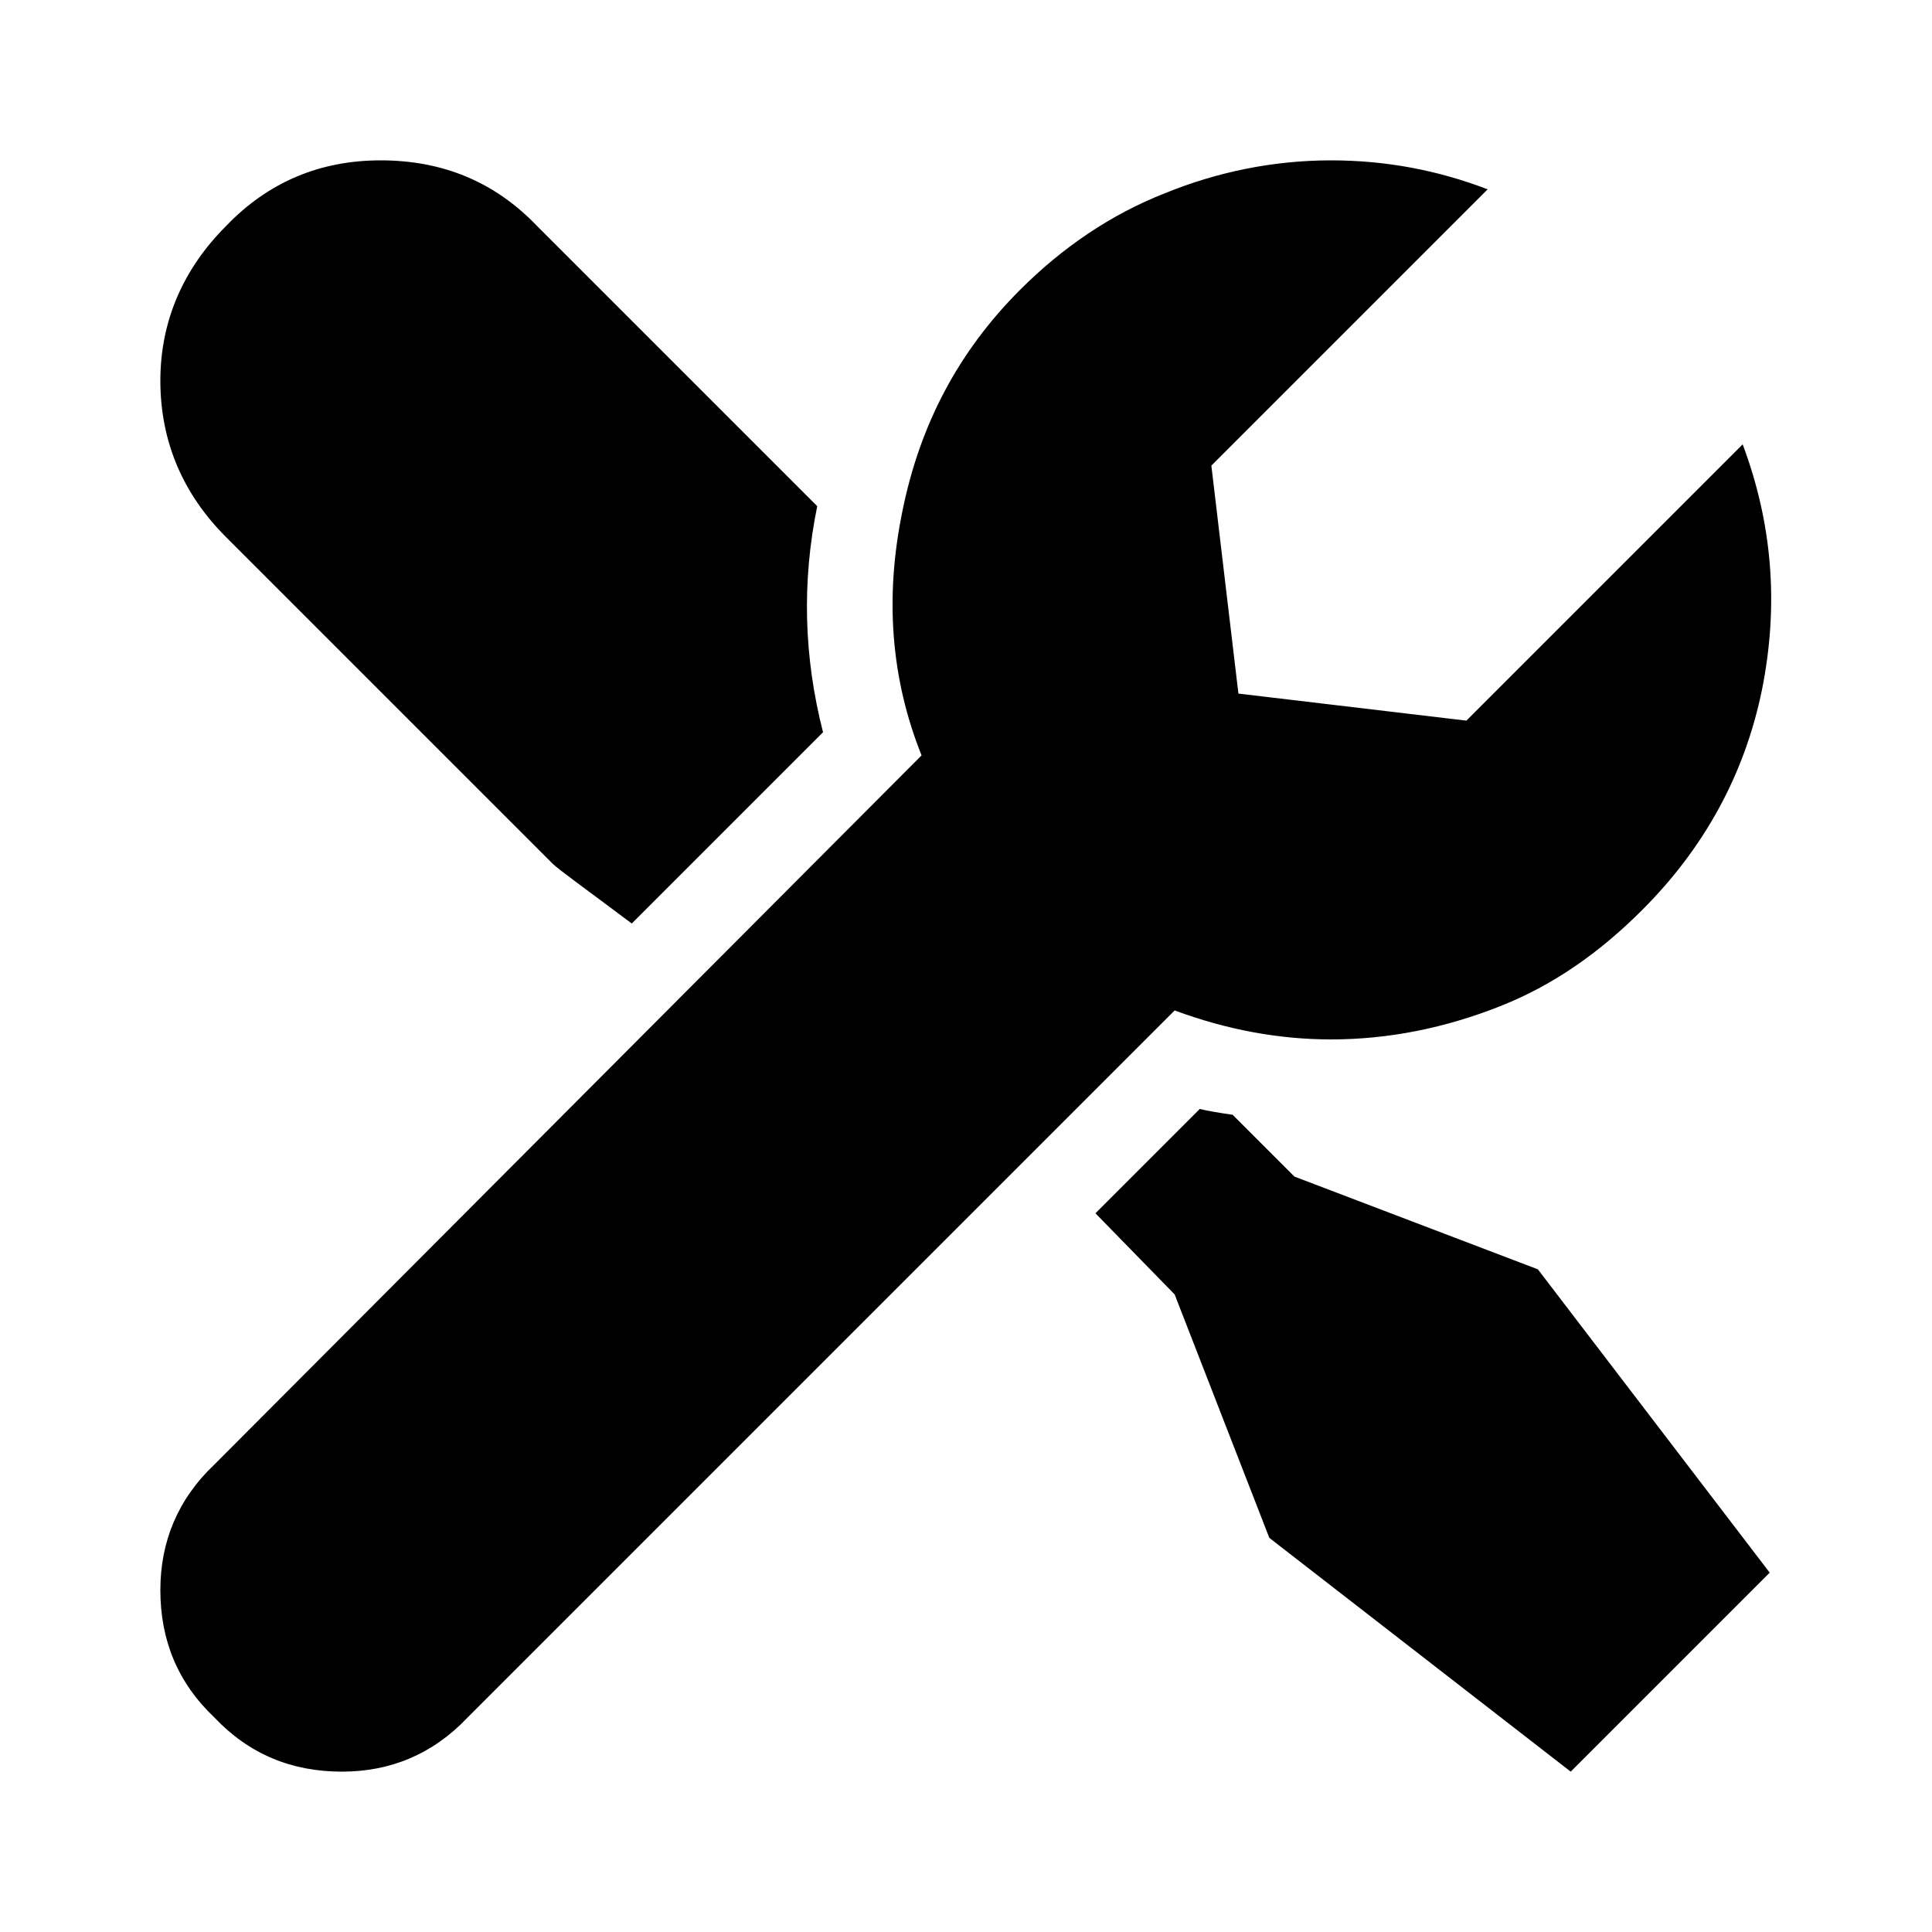 <svg
  version="1.1"
  xmlns="http://www.w3.org/2000/svg"
  viewBox="0 0 32 32">
  <path d="M22.048 17.216c-0.864 0-1.728-0.16-2.592-0.48l-11.712 11.712c-0.576 0.608-1.28 0.896-2.080 0.896-0.832 0-1.536-0.288-2.112-0.896-0.608-0.576-0.896-1.28-0.896-2.112 0-0.8 0.288-1.504 0.896-2.080l11.712-11.744c-0.512-1.28-0.608-2.624-0.32-4.032 0.288-1.44 0.928-2.656 1.952-3.68 0.704-0.704 1.504-1.248 2.4-1.6 0.864-0.352 1.792-0.544 2.752-0.544 0.896 0 1.76 0.16 2.592 0.48l-4.576 4.576 0.448 3.776 3.776 0.448 4.576-4.576c0.48 1.28 0.608 2.624 0.32 4.064-0.288 1.408-0.96 2.624-1.984 3.648-0.704 0.704-1.472 1.248-2.368 1.6s-1.824 0.544-2.784 0.544v0zM25.472 21.024l3.84 5.024-3.296 3.296-4.992-3.872-1.568-4.032-1.312-1.344 1.728-1.728c0.128 0.032 0.32 0.064 0.544 0.096l1.024 1.024 4.032 1.536zM9.152 14.304l-5.408-5.408c-0.704-0.704-1.088-1.568-1.088-2.592 0-0.992 0.384-1.856 1.088-2.56 0.704-0.736 1.568-1.088 2.56-1.088 1.024 0 1.888 0.352 2.592 1.088l4.64 4.64c-0.256 1.248-0.224 2.496 0.096 3.744l-3.168 3.168c-0.768-0.576-1.216-0.896-1.312-0.992v0z"/>
</svg>

